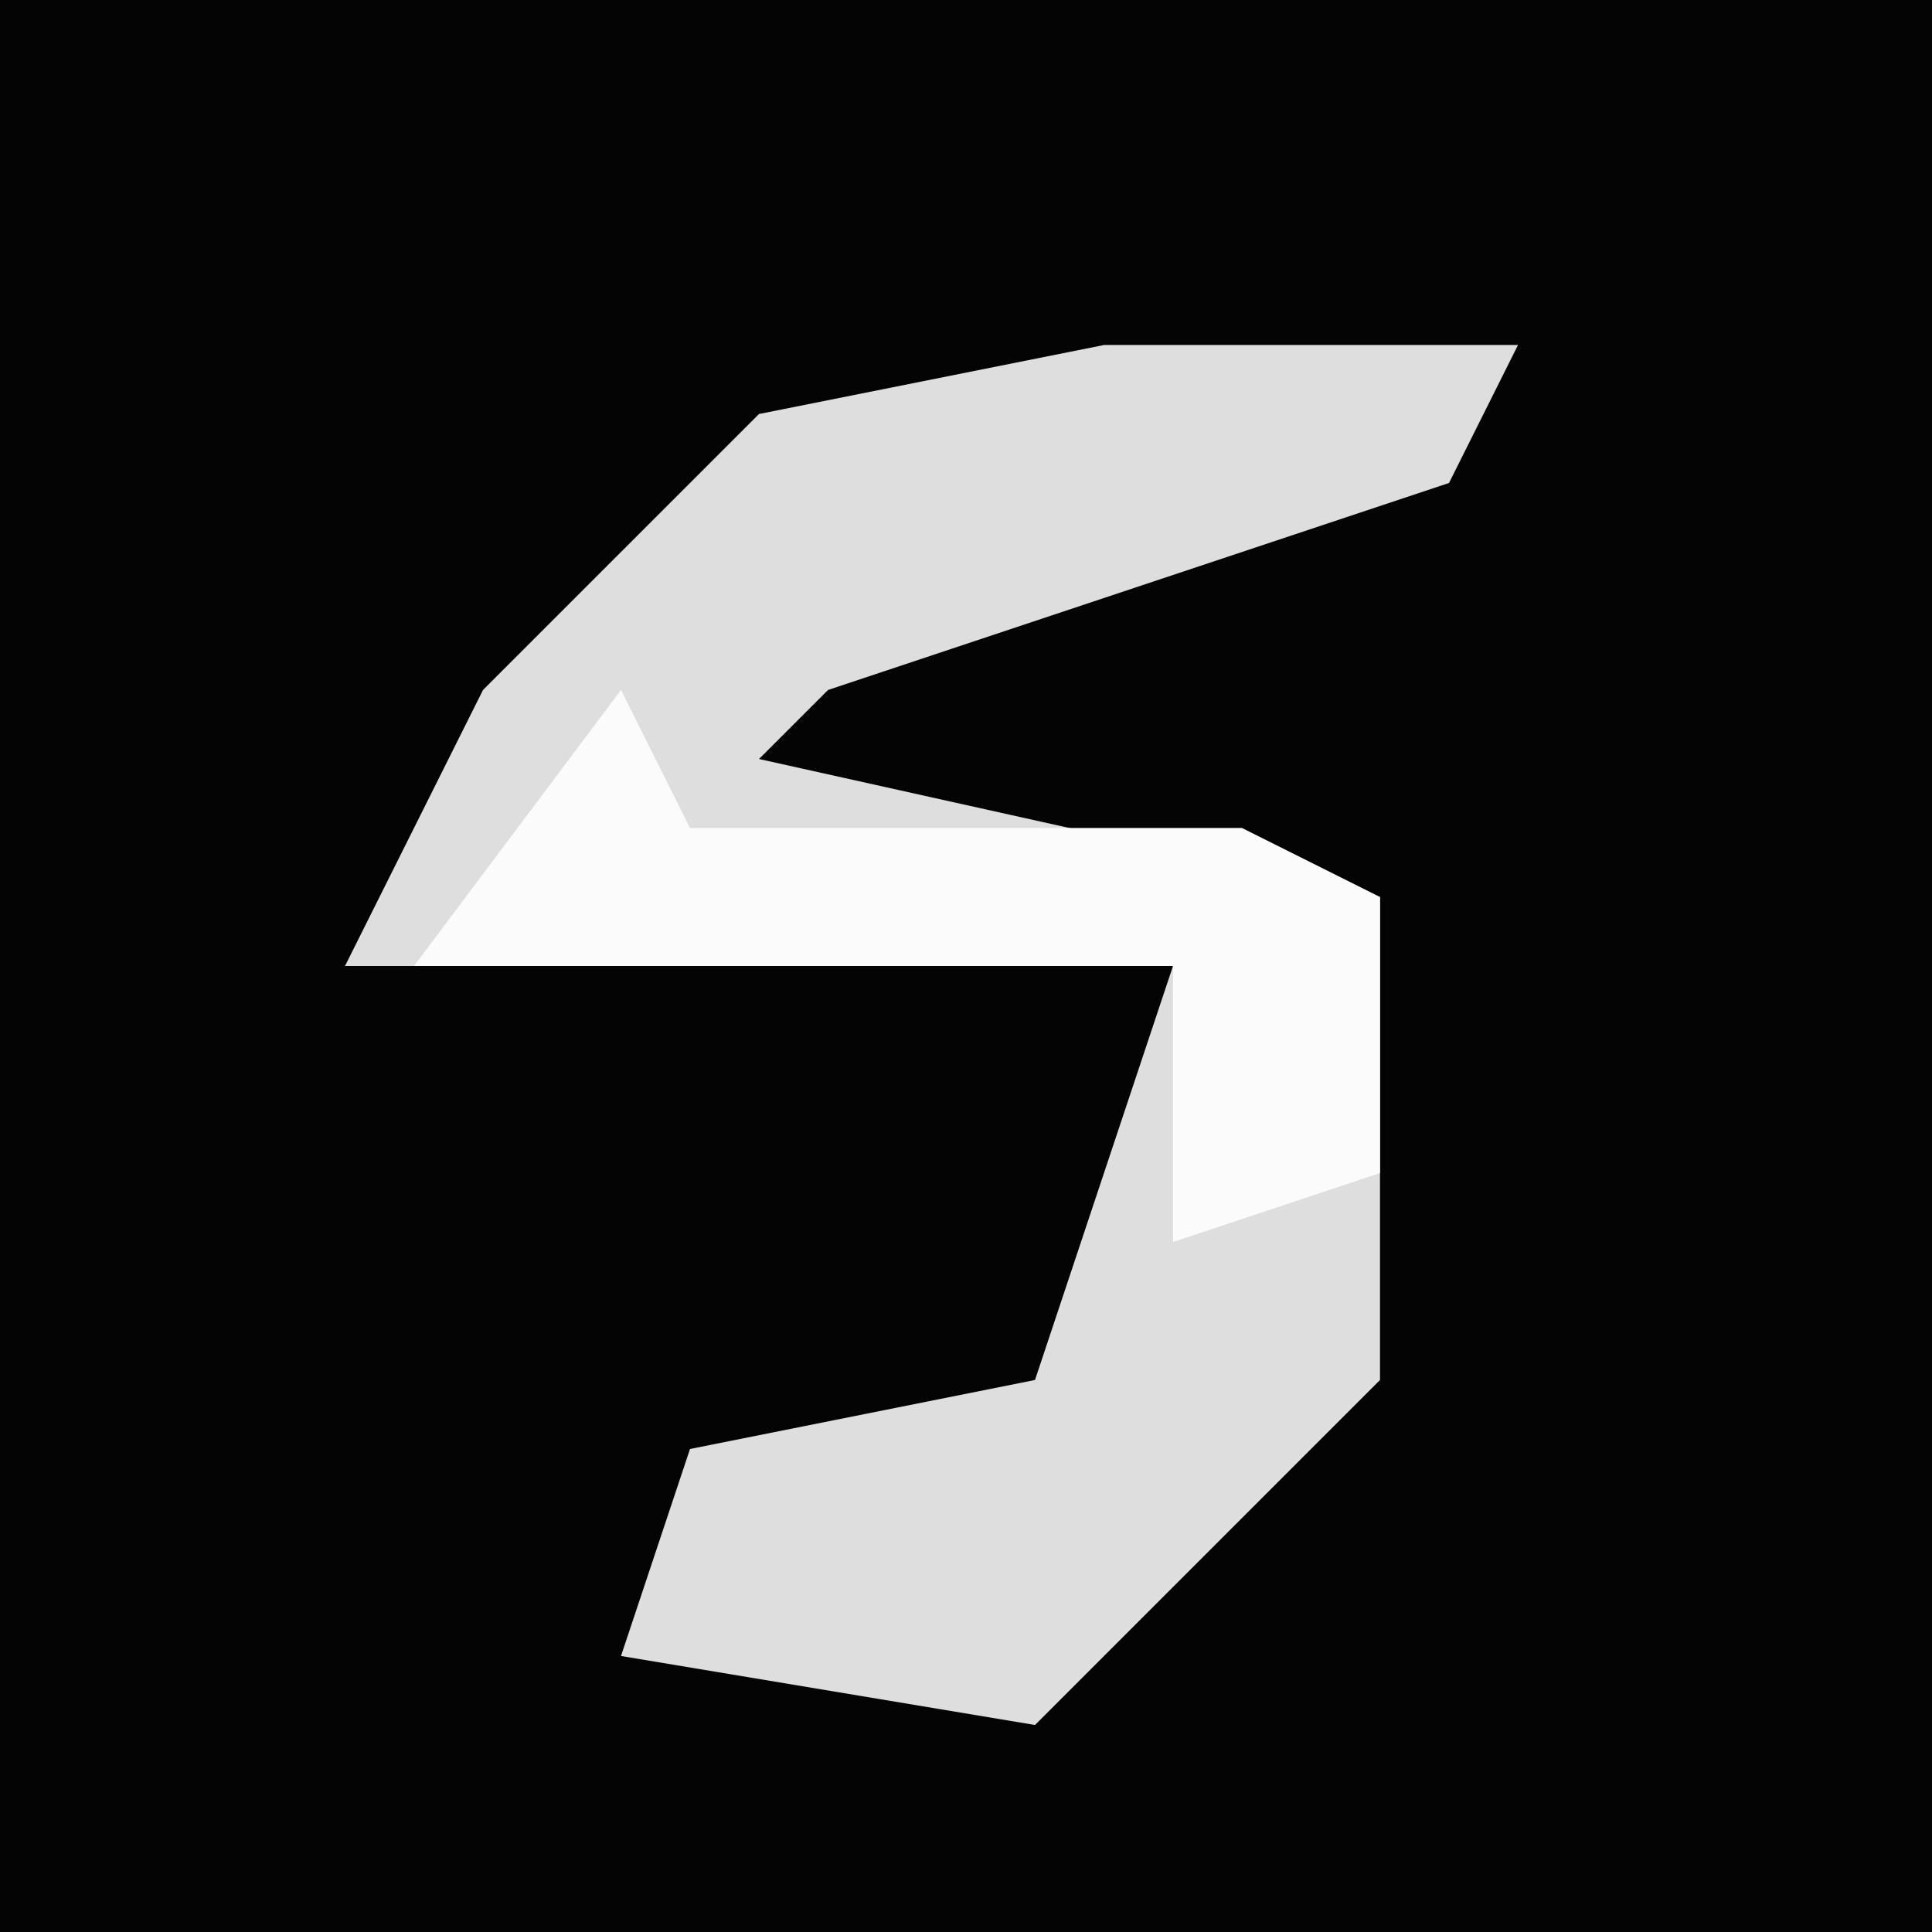 <?xml version="1.0" encoding="UTF-8"?>
<svg version="1.1" xmlns="http://www.w3.org/2000/svg" width="28" height="28">
<path d="M0,0 L28,0 L28,28 L0,28 Z " fill="#040404" transform="translate(0,0)"/>
<path d="M0,0 L6,0 L5,2 L-4,5 L-5,6 L4,8 L4,15 L-1,20 L-7,19 L-6,16 L-1,15 L1,9 L-11,9 L-9,5 L-5,1 Z " fill="#DEDEDE" transform="translate(16,5)"/>
<path d="M0,0 L1,2 L9,2 L11,3 L11,7 L8,8 L8,4 L-3,4 Z " fill="#FBFBFB" transform="translate(9,10)"/>
</svg>
